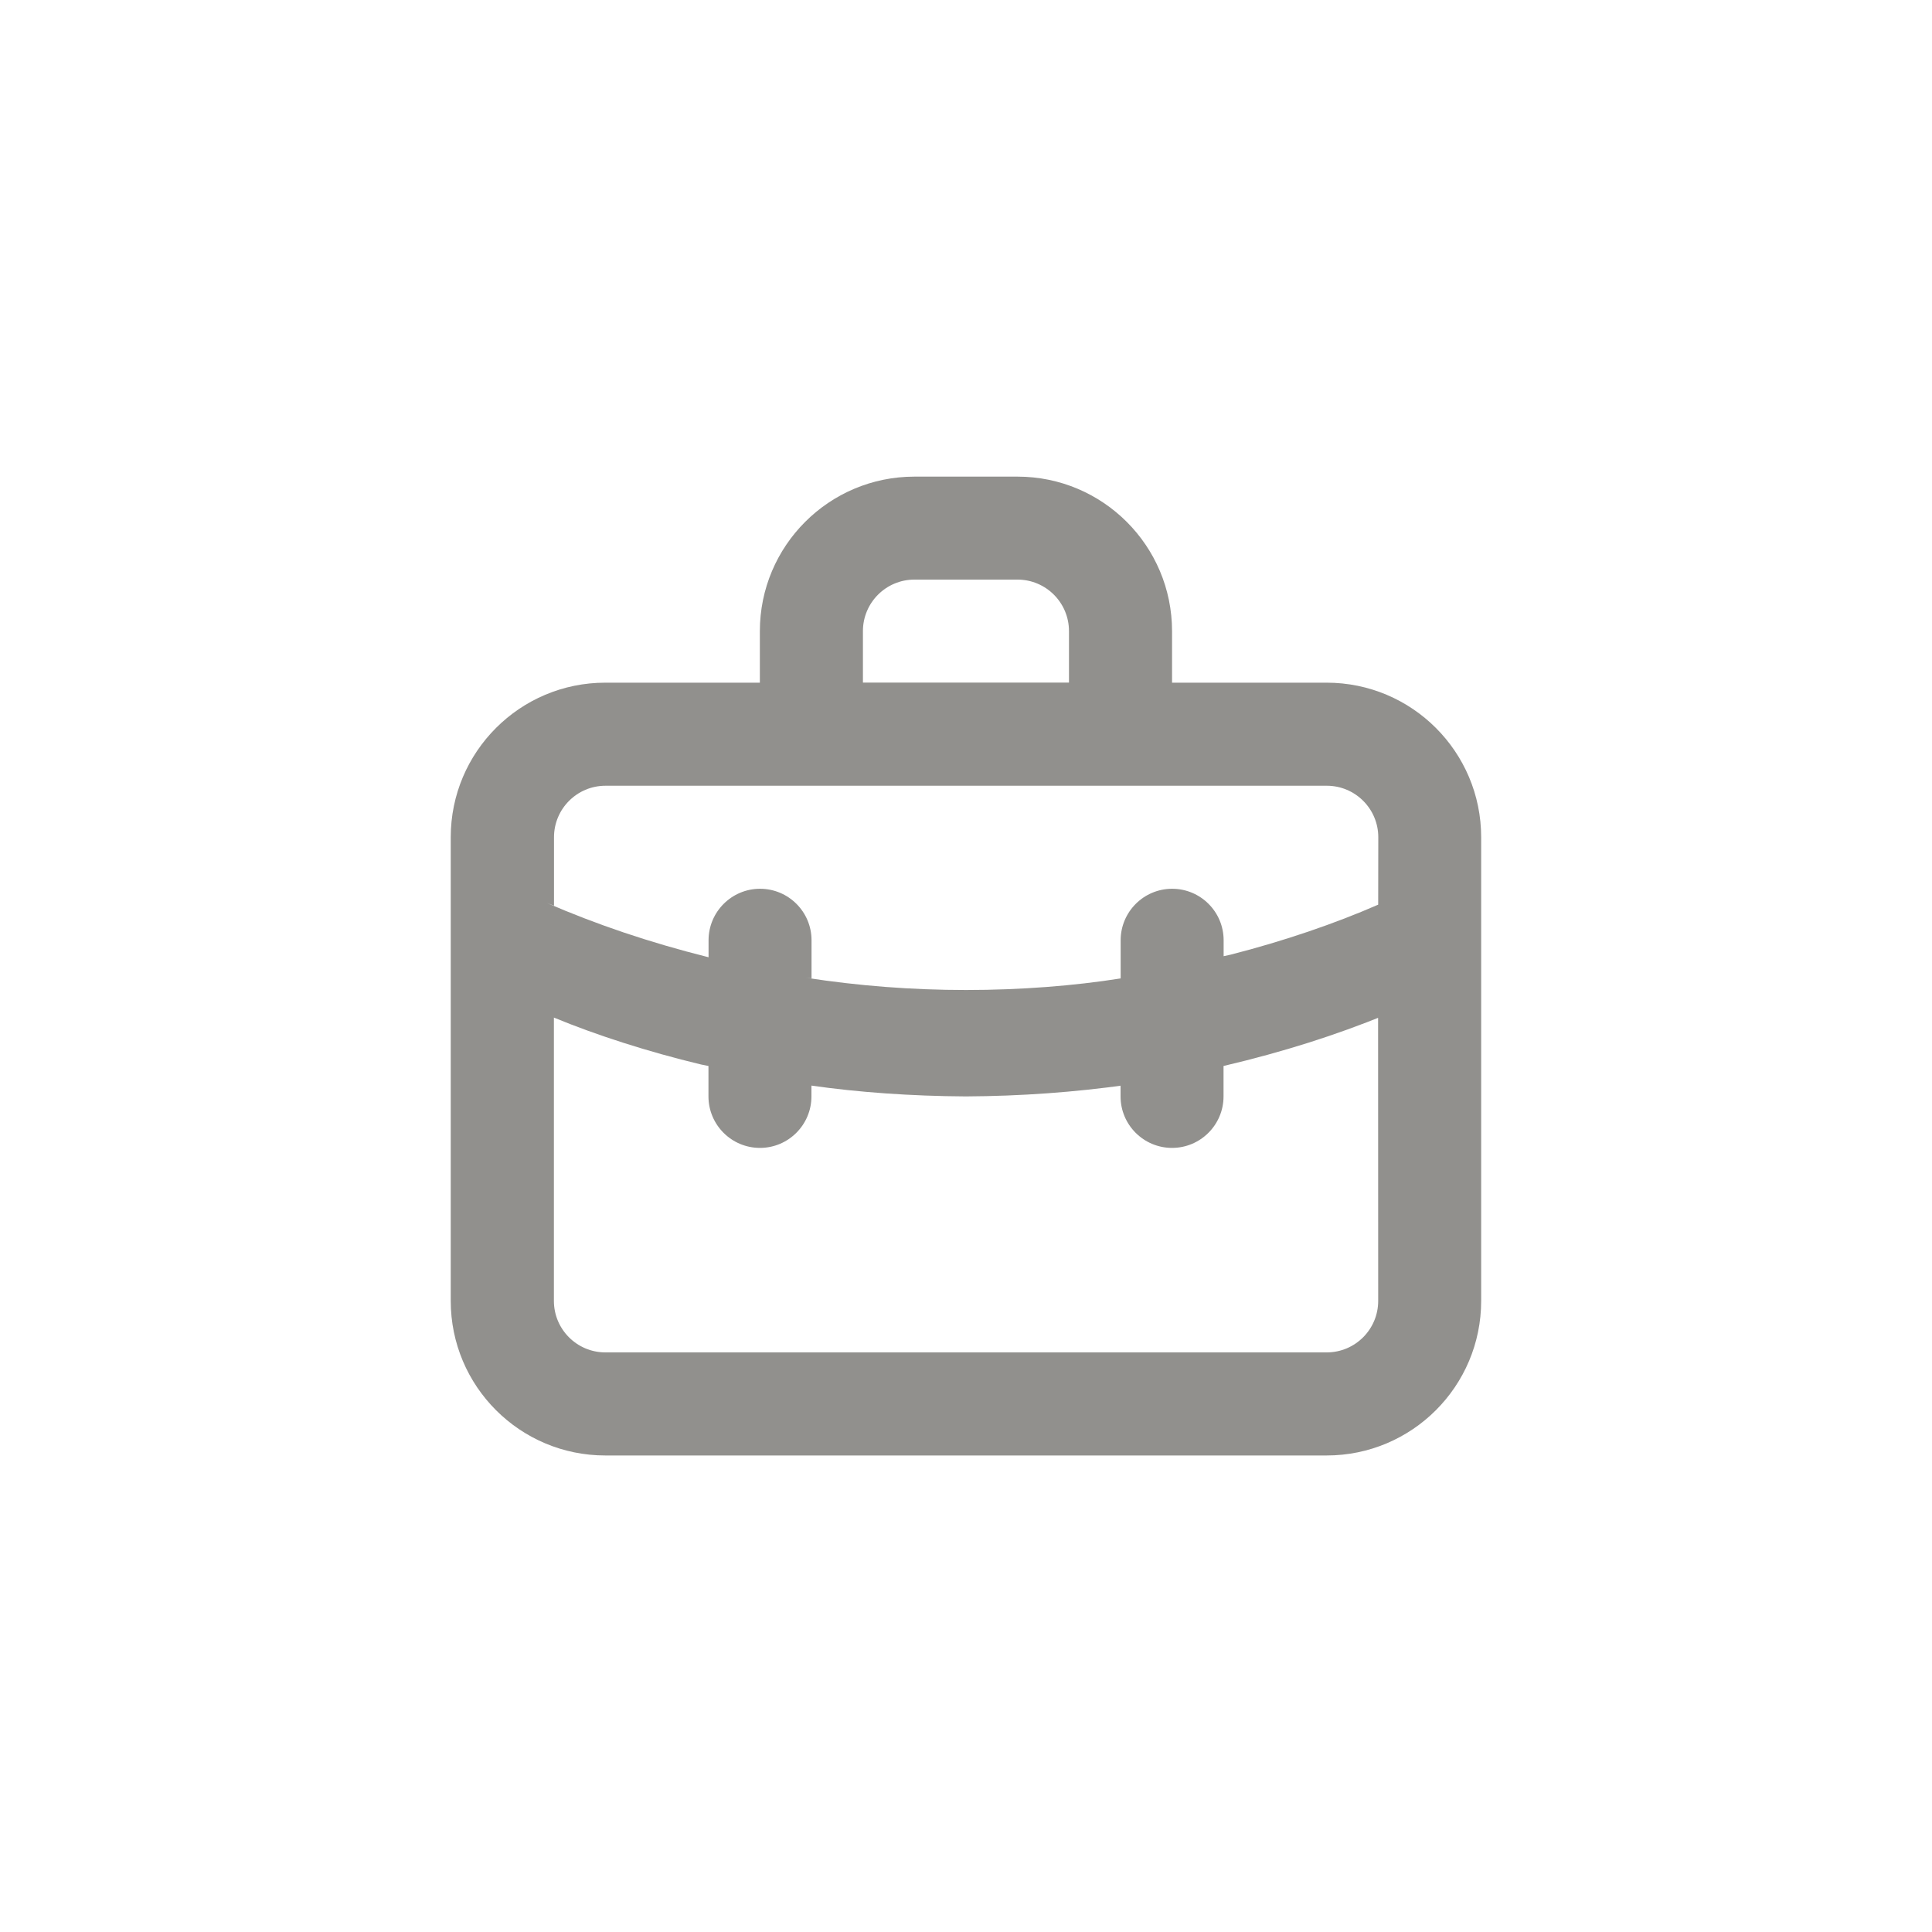 <!-- Generated by IcoMoon.io -->
<svg version="1.1" xmlns="http://www.w3.org/2000/svg" width="40" height="40" viewBox="0 0 40 40">
<title>ul-briefcase-alt</title>
<path fill="#91908d" d="M27.466 14.134h-3.2v-1.066c0-1.767-1.433-3.2-3.2-3.2v0h-2.134c-1.767 0-3.2 1.433-3.2 3.2v0 1.066h-3.2c-1.767 0-3.2 1.433-3.2 3.2v0 9.6c0 1.767 1.433 3.2 3.2 3.2v0h14.934c1.767 0 3.2-1.433 3.2-3.2v0-9.6c0-1.767-1.433-3.2-3.2-3.2v0zM17.866 13.066c0-0.589 0.478-1.066 1.066-1.066v0h2.134c0.589 0 1.066 0.478 1.066 1.066v0 1.066h-4.266zM28.534 26.934c0 0.589-0.478 1.066-1.066 1.066v0h-14.934c-0.589 0-1.066-0.478-1.066-1.066v0-5.866c0.878 0.363 1.946 0.707 3.046 0.971l0.154 0.031v0.63c0 0.589 0.478 1.066 1.066 1.066s1.066-0.478 1.066-1.066v0-0.224c0.957 0.138 2.066 0.218 3.194 0.224h0.006c1.134-0.006 2.243-0.086 3.33-0.239l-0.13 0.015v0.224c0 0.589 0.478 1.066 1.066 1.066s1.066-0.478 1.066-1.066v0-0.63c1.254-0.295 2.322-0.639 3.352-1.057l-0.152 0.054zM28.534 18.73c-0.884 0.387-1.95 0.753-3.050 1.034l-0.15 0.033v-0.33c0-0.589-0.478-1.066-1.066-1.066s-1.066 0.478-1.066 1.066v0 0.79c-0.962 0.153-2.070 0.24-3.2 0.24s-2.238-0.087-3.321-0.255l0.121 0.015v-0.79c0-0.589-0.478-1.066-1.066-1.066s-1.066 0.478-1.066 1.066v0 0.352c-1.25-0.314-2.316-0.679-3.342-1.121l0.142 0.054v-1.418c0-0.589 0.478-1.066 1.066-1.066v0h14.934c0.589 0 1.066 0.478 1.066 1.066v0z"></path>
</svg>
